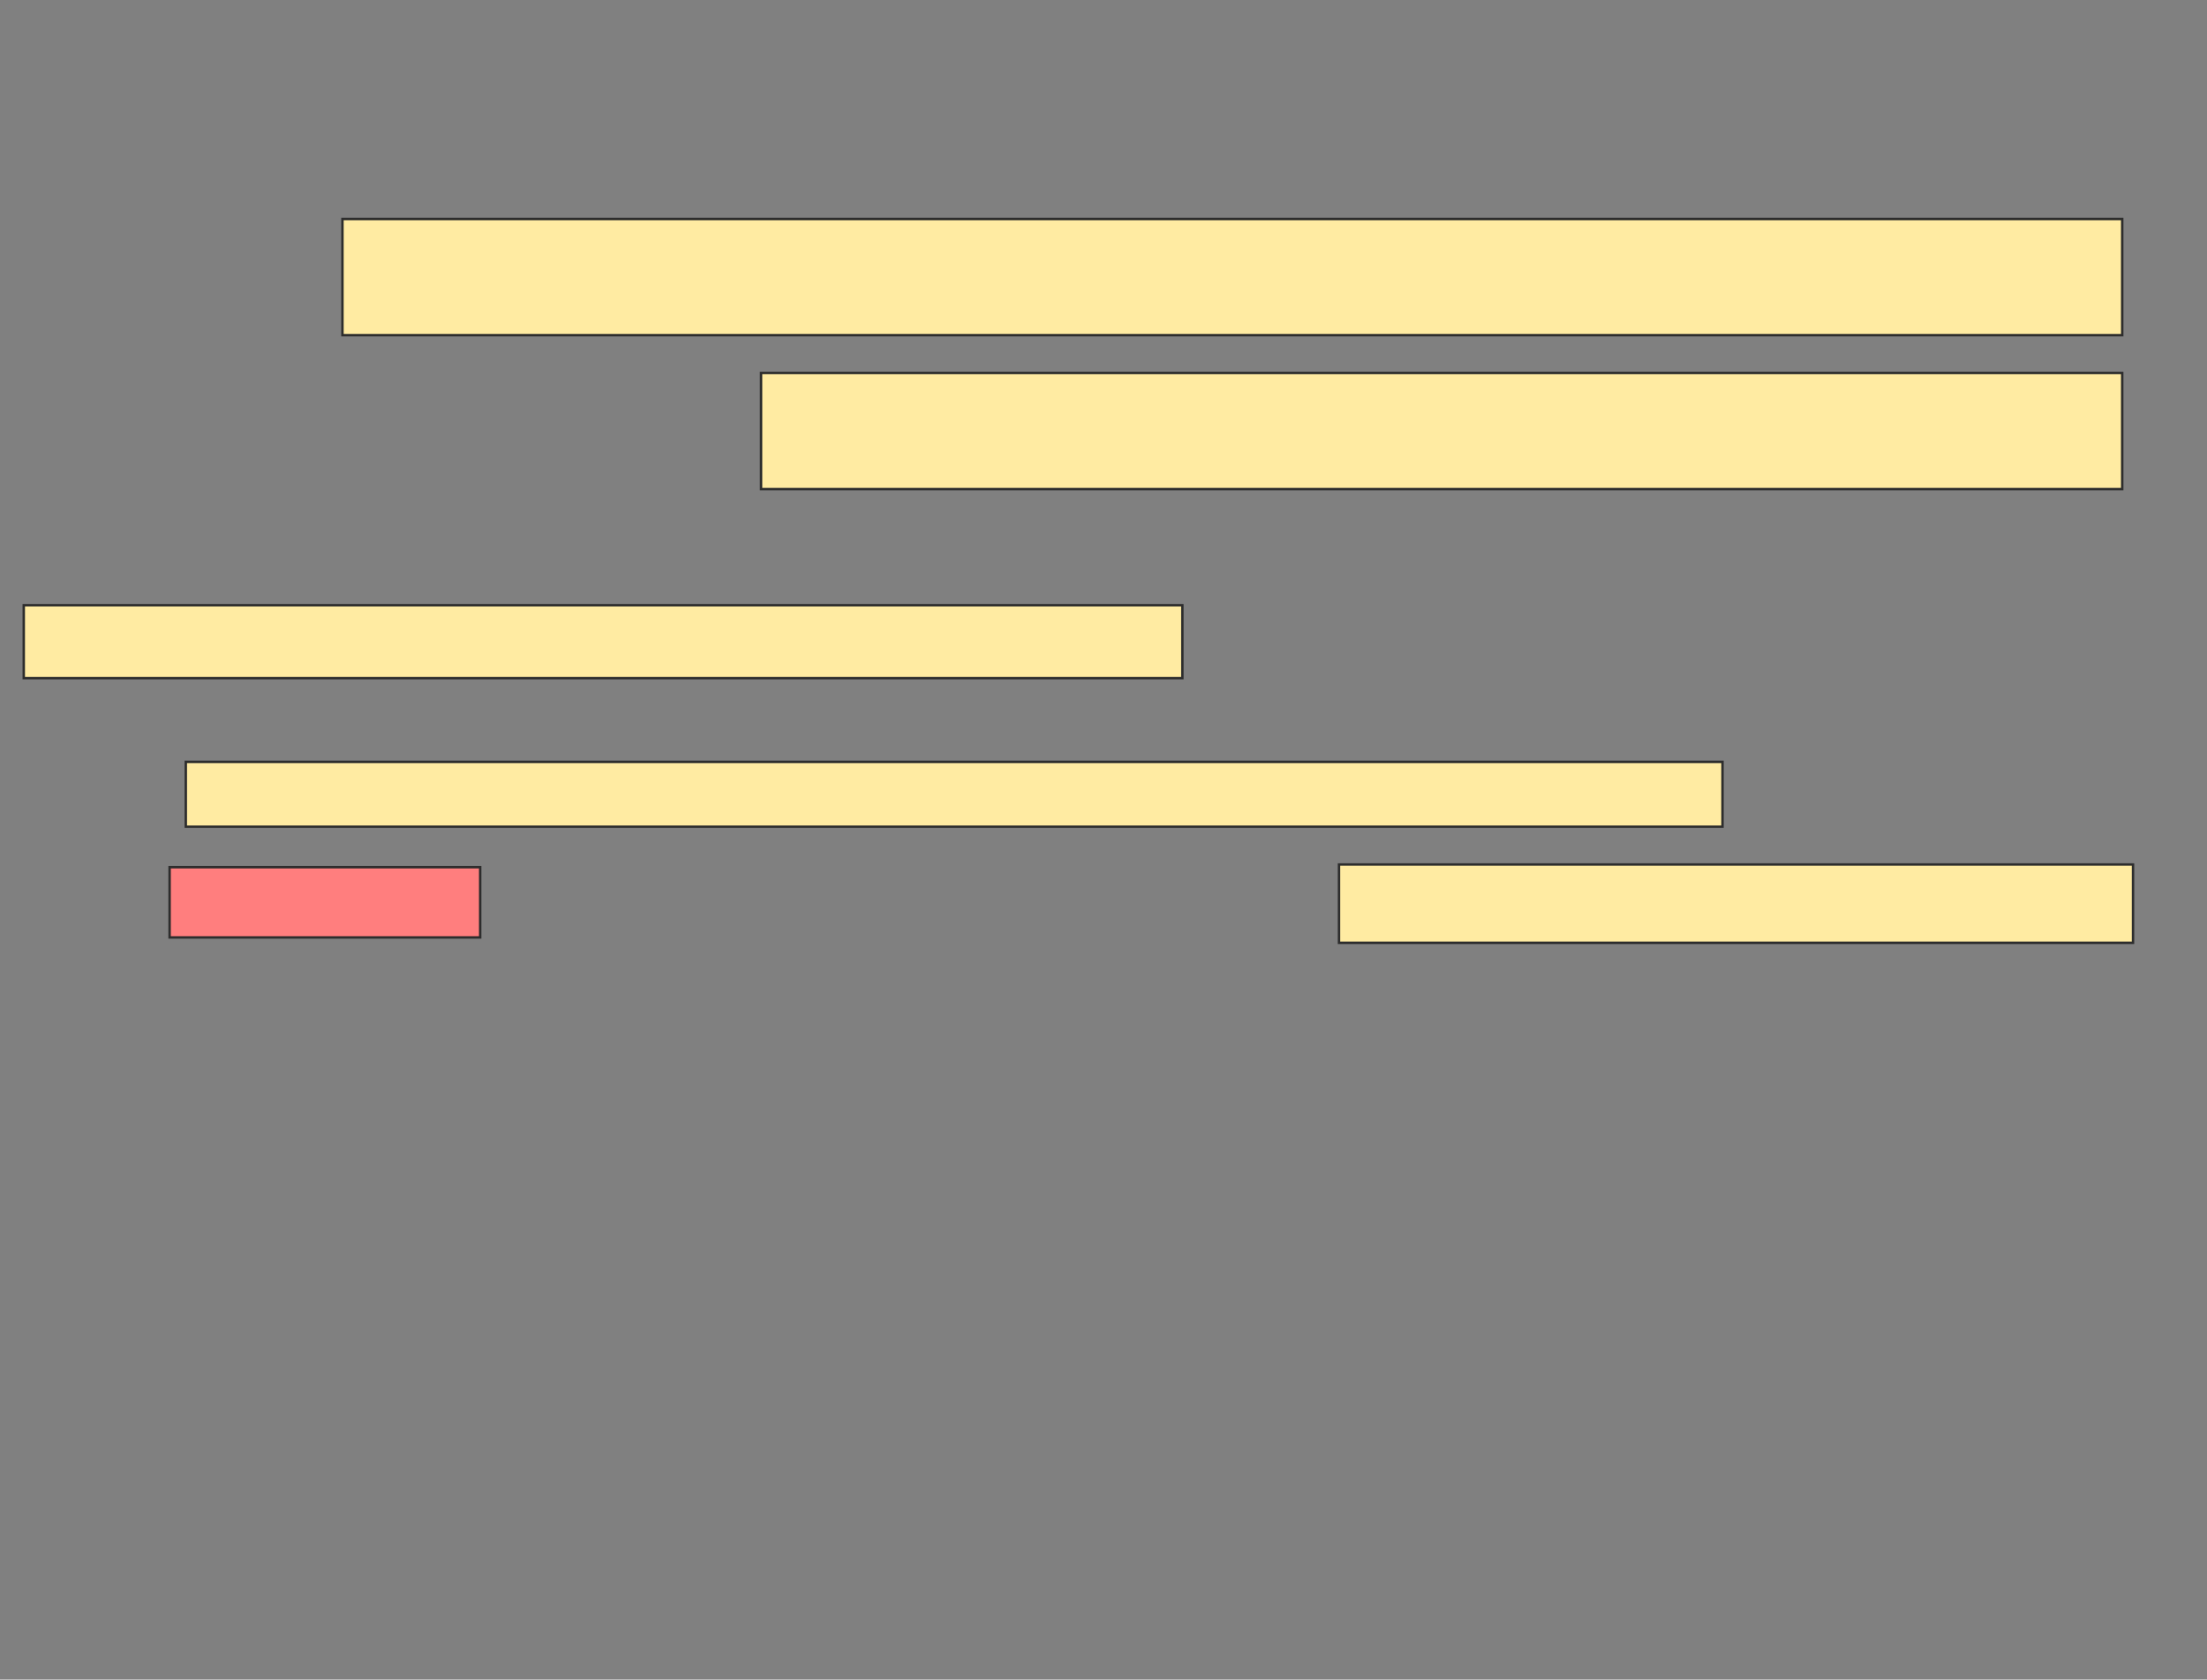 <svg xmlns="http://www.w3.org/2000/svg" width="908" height="691">
 <rect width="100%" height="100%" fill="#808080" stroke="none"/>
 <!-- Created with Image Occlusion Enhanced -->
 <g>
  <title>Labels</title>
 </g>
 <g>
  <title>Masks</title>
  <rect id="9eecd3eaea634a809154ab97ee3c07ef-ao-1" height="47.778" width="732.222" y="90.111" x="140.889" stroke="#2D2D2D" fill="#FFEBA2"/>
  <rect id="9eecd3eaea634a809154ab97ee3c07ef-ao-2" height="47.778" width="560" y="153.444" x="313.111" stroke="#2D2D2D" fill="#FFEBA2"/>
  <rect id="9eecd3eaea634a809154ab97ee3c07ef-ao-3" height="30" width="476.667" y="249" x="9.778" stroke="#2D2D2D" fill="#FFEBA2"/>
  <rect id="9eecd3eaea634a809154ab97ee3c07ef-ao-4" height="26.667" width="632.222" y="313.444" x="76.444" stroke="#2D2D2D" fill="#FFEBA2"/>
  <rect id="9eecd3eaea634a809154ab97ee3c07ef-ao-5" height="28.889" width="127.778" y="356.778" x="69.778" stroke="#2D2D2D" fill="#FF7E7E" class="qshape"/>
  <rect id="9eecd3eaea634a809154ab97ee3c07ef-ao-6" height="32.222" width="326.667" y="355.667" x="550.889" stroke="#2D2D2D" fill="#FFEBA2"/>
 </g>
</svg>